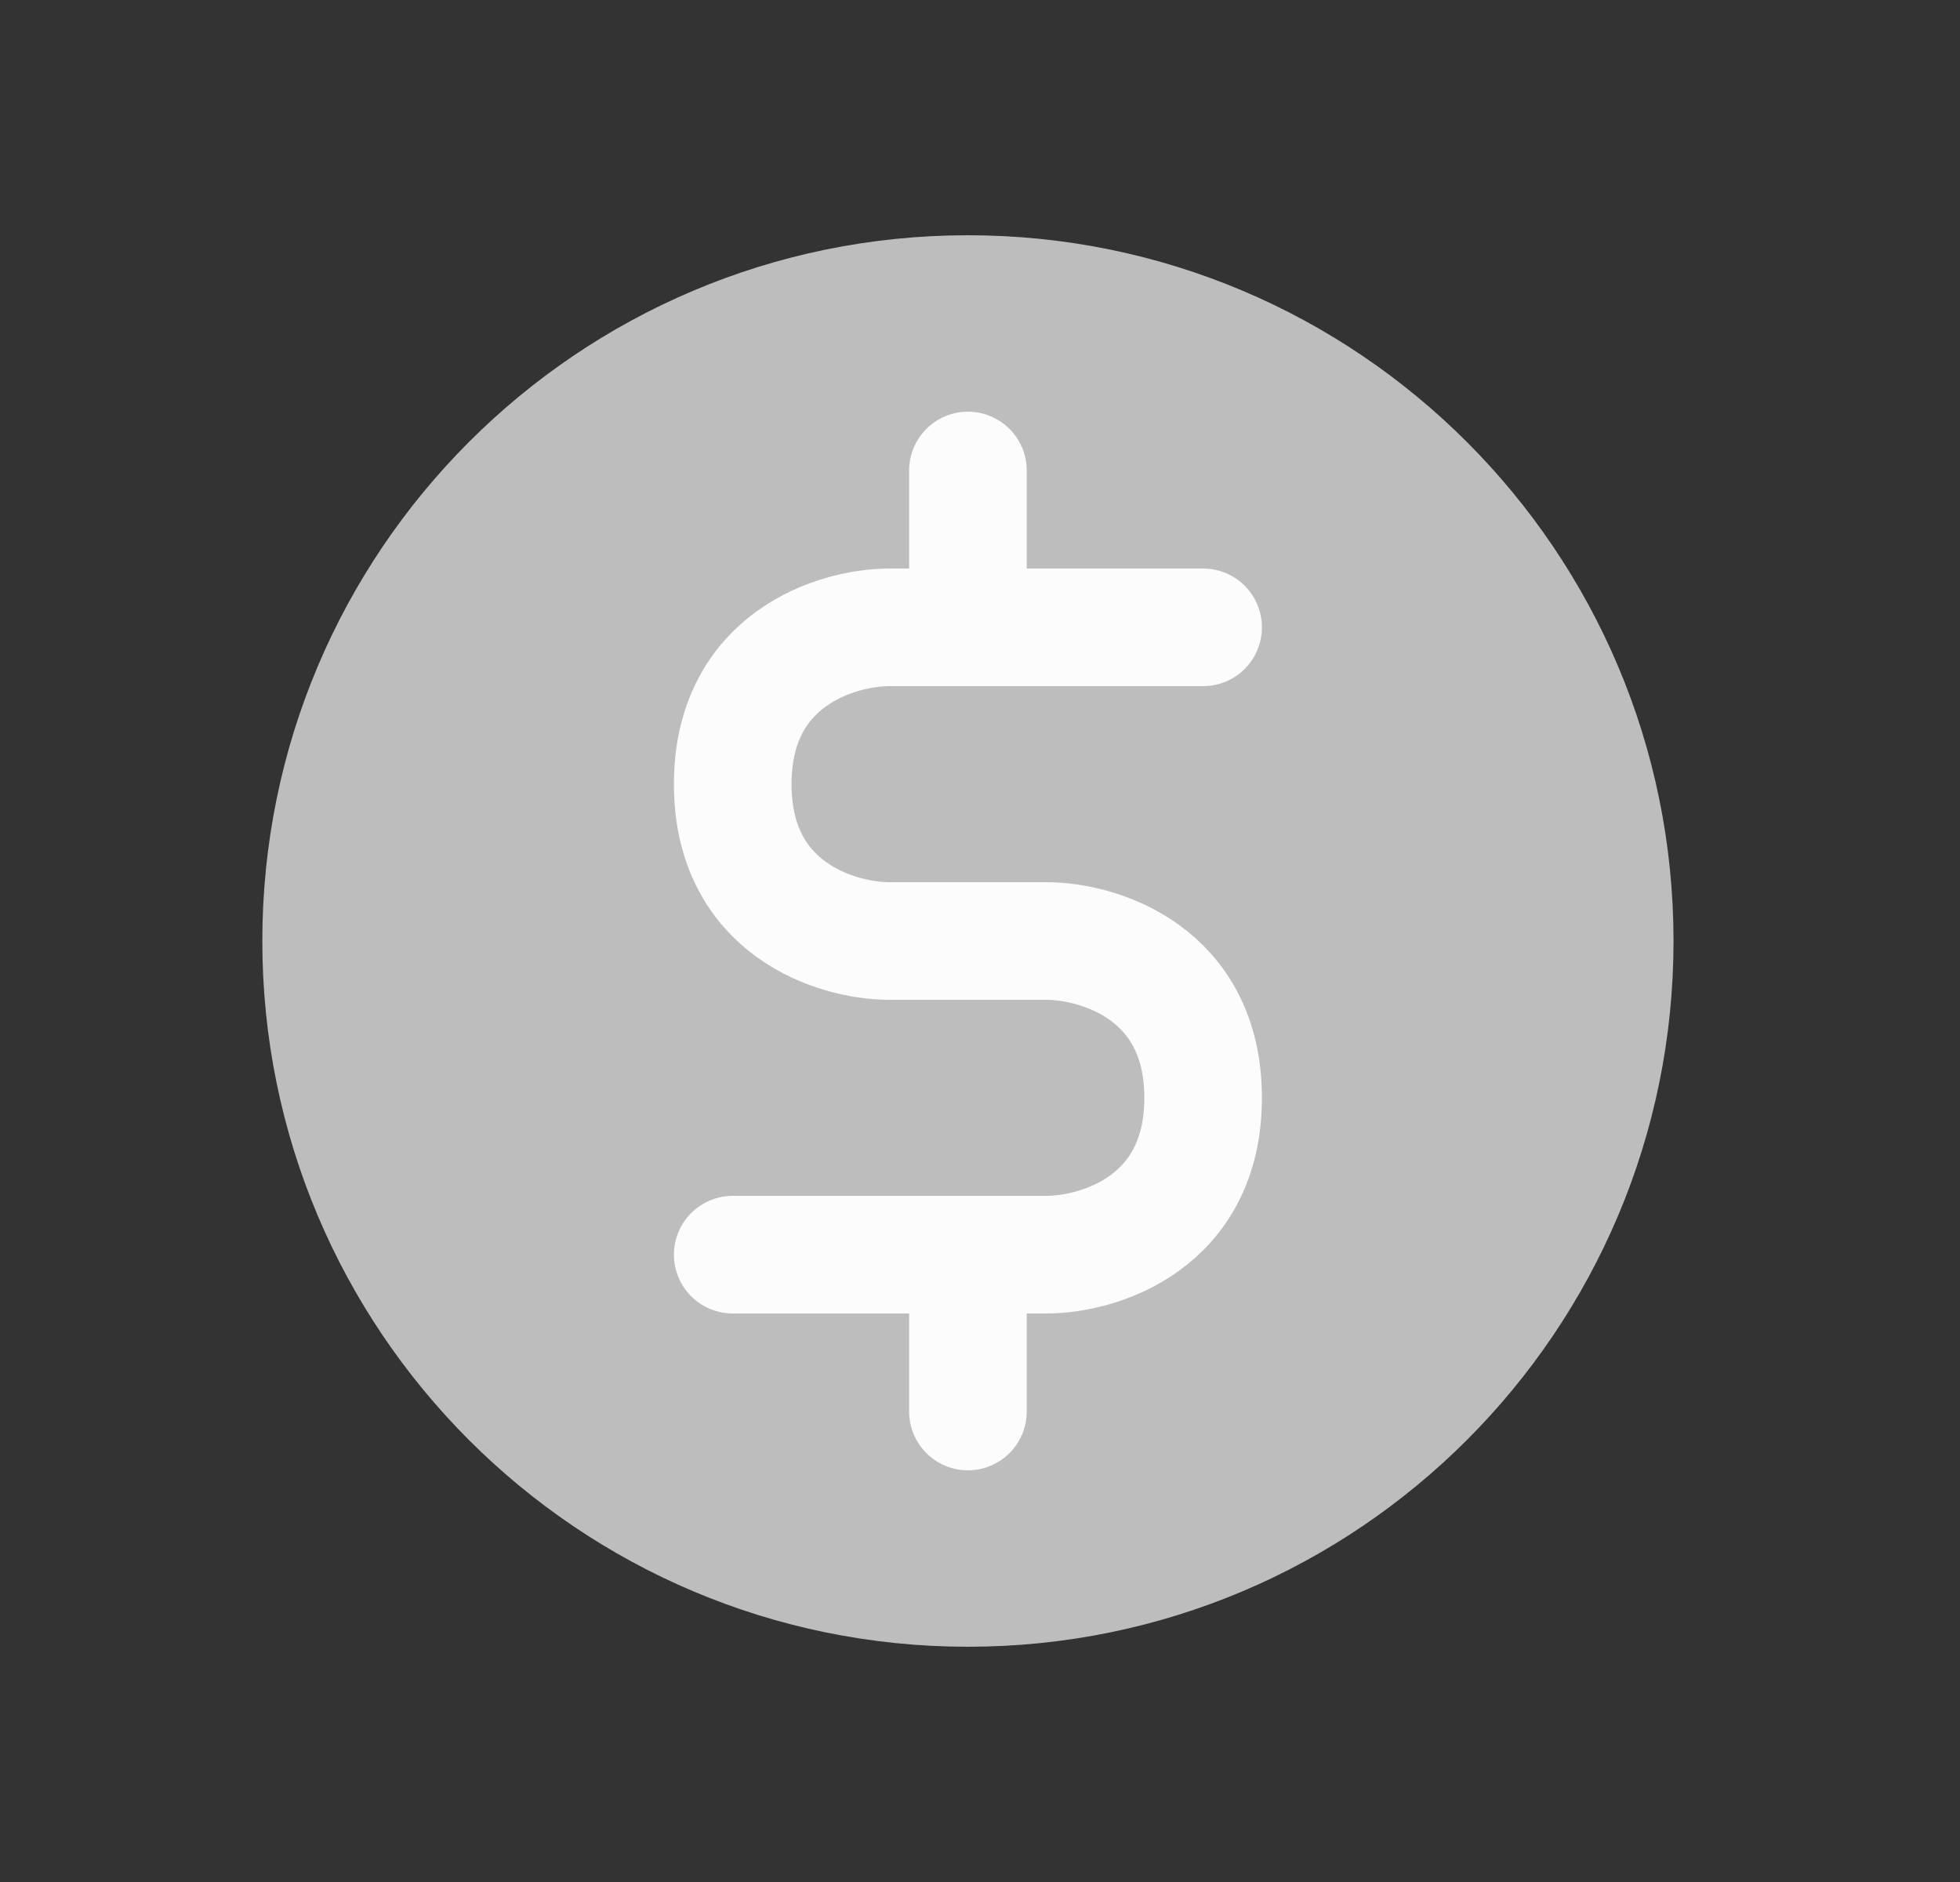 <svg width="25" height="24" viewBox="0 0 25 24" fill="none" xmlns="http://www.w3.org/2000/svg">
<rect x="0" y="0" width="25" height="24" fill="#333333" stroke="none"/>
<path d="M21.346 12C21.346 16.971 17.316 21 12.346 21C7.375 21 3.346 16.971 3.346 12C3.346 7.029 7.375 3 12.346 3C17.316 3 21.346 7.029 21.346 12Z" fill="#BDBDBD"/>
<path d="M12.346 16H13.346C14.012 16 15.346 15.6 15.346 14C15.346 12.4 14.012 12 13.346 12H11.346C10.679 12 9.346 11.6 9.346 10C9.346 8.4 10.679 8 11.346 8H12.346M12.346 16H9.346M12.346 16V18M15.346 8H12.346M12.346 8V6" stroke="#FCFCFC" stroke-width="1.5" stroke-linecap="round" stroke-linejoin="round"/>
</svg>
